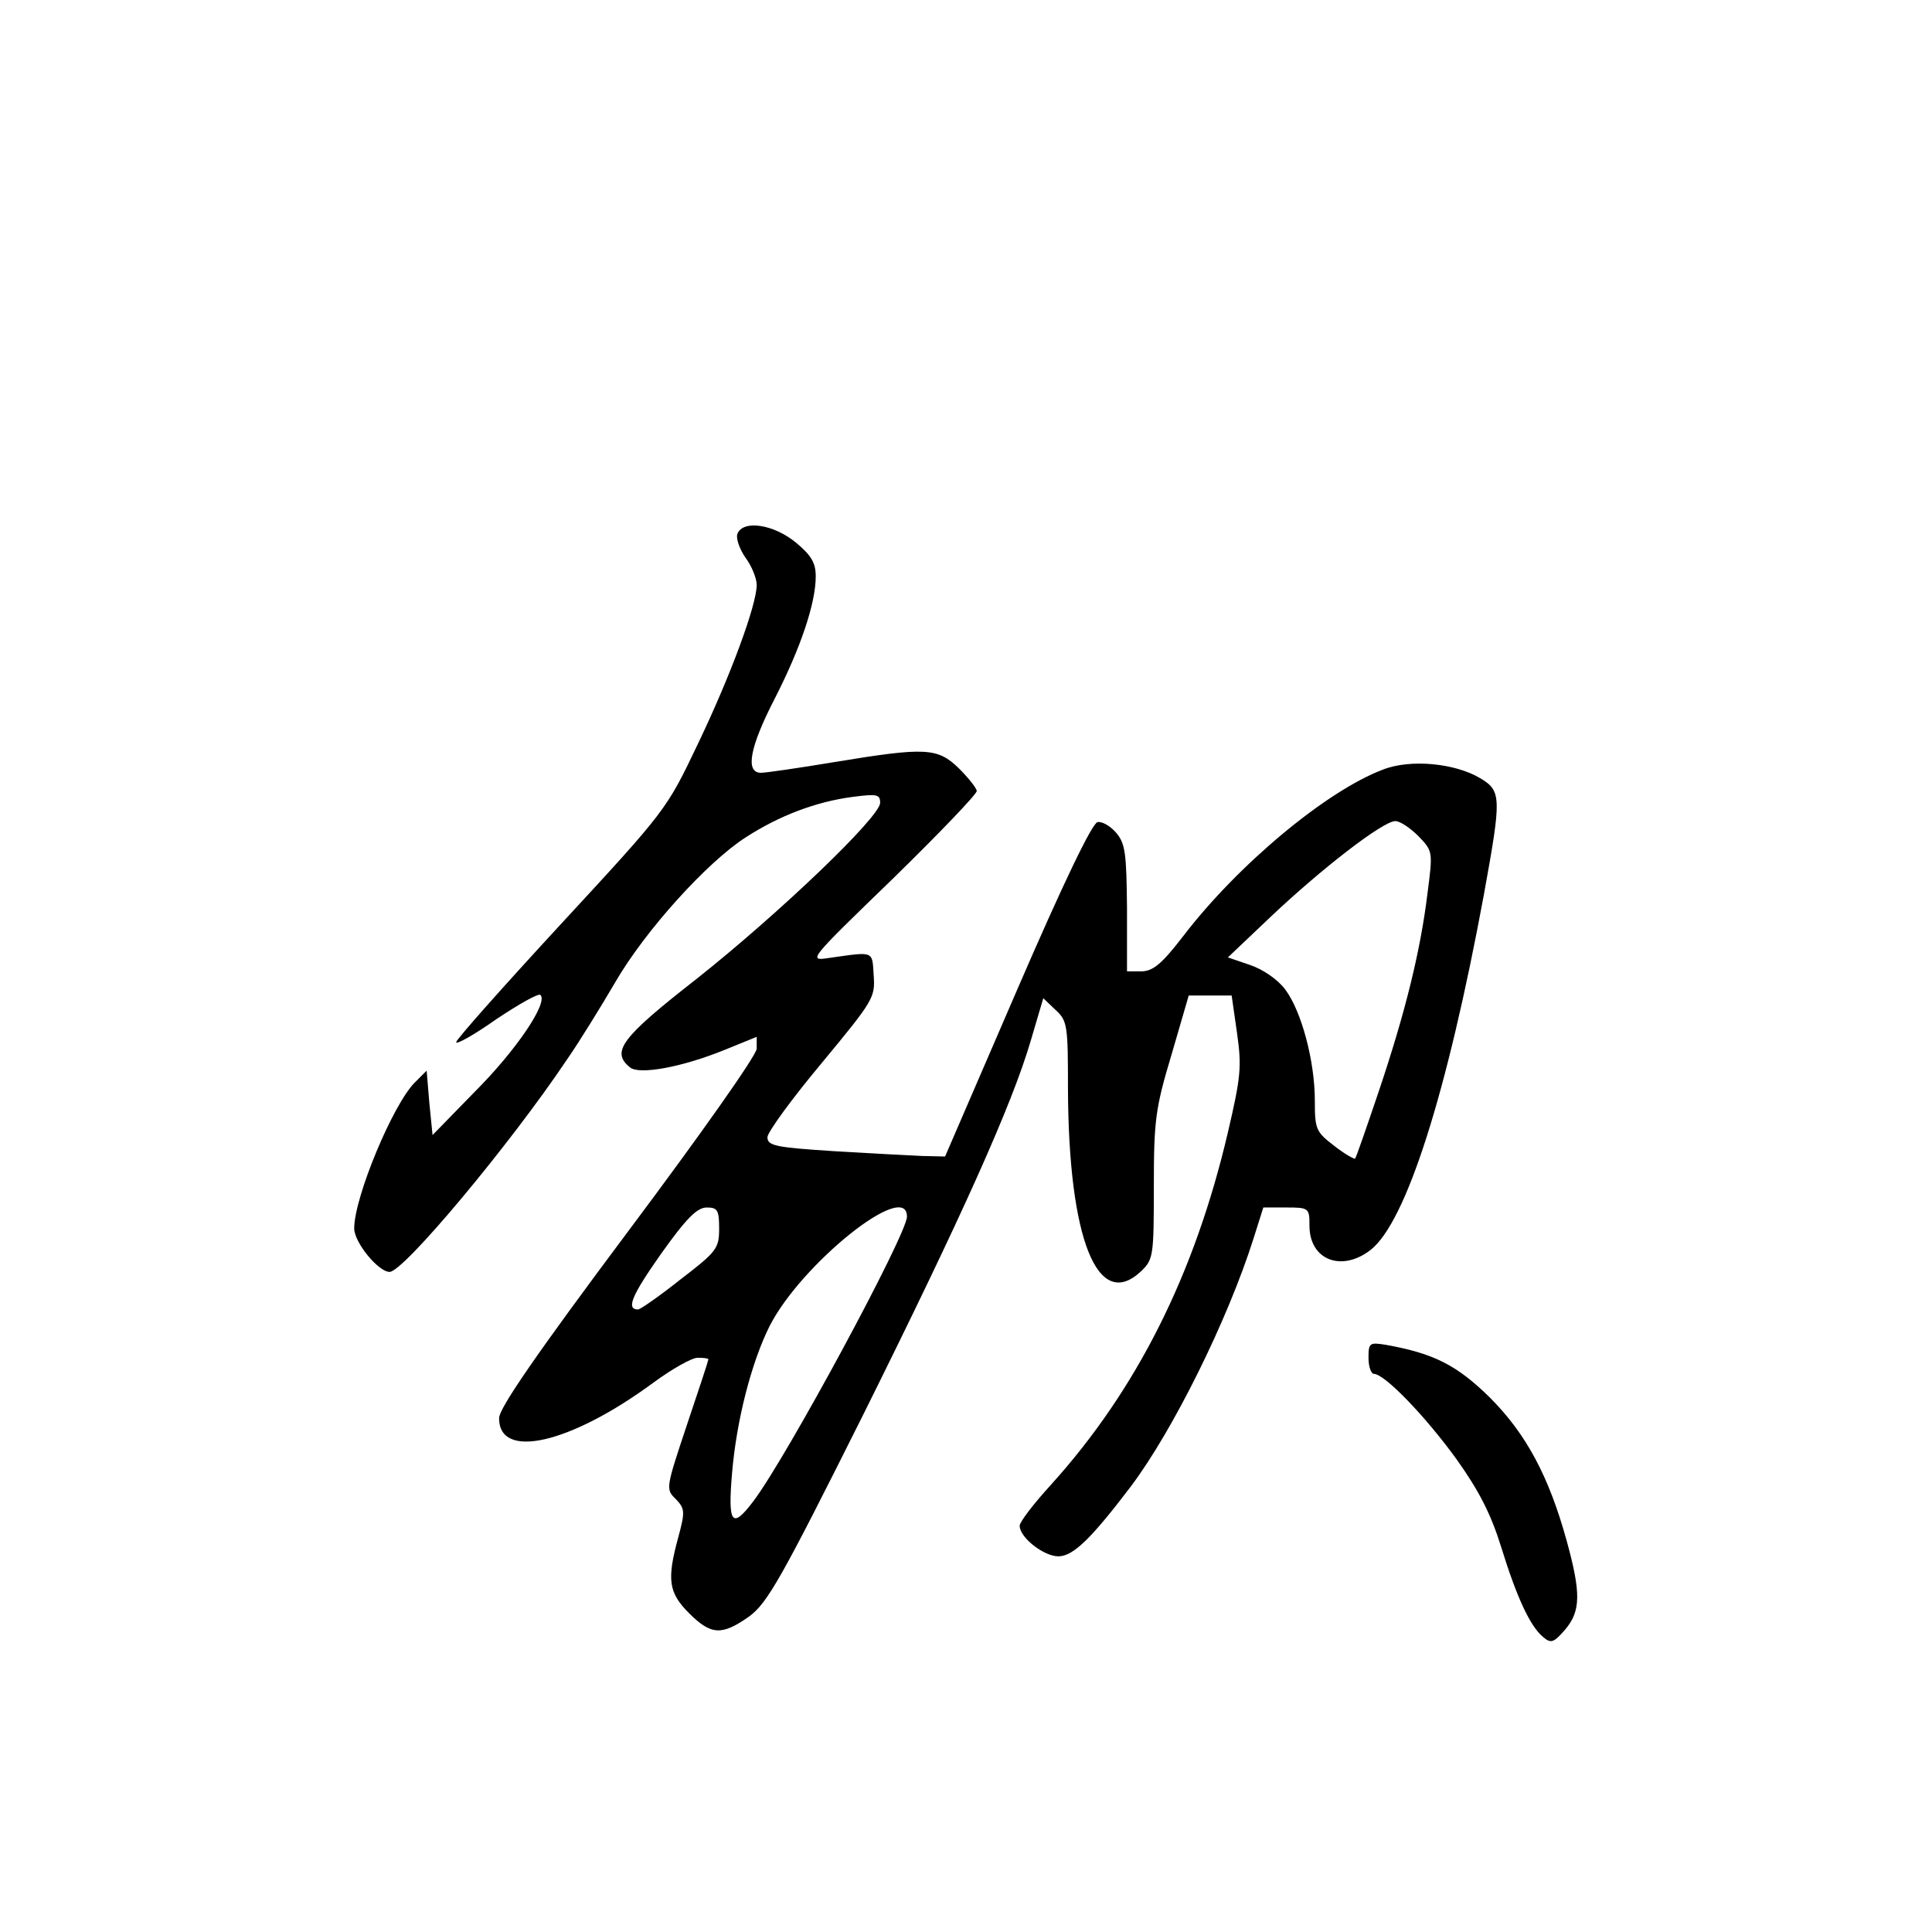 <?xml version="1.0" standalone="no"?>
<!DOCTYPE svg PUBLIC "-//W3C//DTD SVG 20010904//EN"
 "http://www.w3.org/TR/2001/REC-SVG-20010904/DTD/svg10.dtd">
<svg version="1.0" xmlns="http://www.w3.org/2000/svg"
 width="360pt" height="360pt" viewBox="0 0 360 360"
 preserveAspectRatio="xMidYMid meet">
<g transform="translate(0,360) scale(0.1,-0.1)"
fill="#000000" stroke="none">
<path d="M1374 2605 c-3 -8 4 -28 15 -44 12 -16 21 -39 21 -51 0 -37 -49 -170
-110 -297 -58 -122 -60 -124 -254 -334 -108 -117 -196 -216 -196 -221 0 -5 34
14 75 43 42 28 79 49 82 45 15 -14 -45 -103 -122 -180 l-79 -81 -6 60 -5 60
-22 -22 c-41 -41 -113 -214 -113 -272 0 -26 45 -81 66 -81 26 0 224 237 330
395 23 33 63 98 90 144 56 97 172 225 244 271 62 40 130 66 198 75 46 6 52 5
52 -11 0 -26 -187 -205 -342 -328 -141 -110 -160 -136 -124 -165 17 -14 96 0
177 33 l59 24 0 -22 c0 -12 -103 -158 -240 -341 -172 -230 -239 -328 -240
-347 -1 -79 132 -49 288 66 34 25 71 46 82 46 11 0 20 -1 20 -3 0 -2 -18 -57
-40 -122 -39 -117 -40 -120 -21 -138 17 -18 18 -23 5 -71 -22 -80 -18 -104 20
-142 41 -41 61 -42 112 -6 34 25 60 71 211 373 186 374 279 581 314 701 l23
78 23 -22 c22 -20 23 -29 23 -147 1 -279 55 -416 136 -340 23 22 24 28 24 158
0 124 3 146 33 246 l32 110 40 0 40 0 10 -70 c9 -63 7 -82 -17 -185 -62 -265
-170 -480 -330 -657 -32 -35 -58 -69 -58 -76 0 -22 45 -57 72 -57 28 0 62 34
135 130 79 105 181 311 229 463 l18 57 43 0 c42 0 43 -1 43 -34 0 -64 60 -87
114 -45 66 52 142 289 211 662 33 182 33 193 -7 217 -47 28 -130 36 -181 16
-106 -40 -271 -178 -372 -310 -40 -52 -56 -65 -77 -66 l-28 0 0 118 c-1 101
-3 120 -20 140 -11 13 -27 22 -35 20 -10 -2 -64 -114 -150 -313 l-134 -310
-43 1 c-24 1 -98 5 -165 9 -108 7 -123 10 -123 26 0 9 45 71 101 138 96 116
100 122 97 163 -3 47 2 45 -83 33 -40 -6 -39 -5 118 147 86 84 157 158 157
164 0 5 -15 24 -33 42 -40 39 -62 40 -232 12 -66 -11 -128 -20 -137 -20 -30 0
-21 48 26 139 48 94 76 177 76 227 0 25 -8 39 -37 63 -41 34 -99 43 -109 16z
m1269 -563 c27 -28 27 -29 17 -106 -13 -107 -41 -221 -90 -367 -23 -68 -43
-126 -45 -128 -2 -1 -20 9 -39 24 -34 26 -36 31 -36 84 0 74 -25 167 -55 207
-14 19 -42 38 -66 46 l-41 14 79 75 c95 90 210 179 233 179 9 0 28 -13 43 -28z
m-1303 -731 c0 -37 -4 -43 -72 -95 -39 -31 -75 -56 -79 -56 -23 0 -12 26 43
104 47 66 67 86 85 86 20 0 23 -5 23 -39z m350 22 c0 -33 -224 -448 -286 -530
-40 -53 -48 -43 -40 51 8 98 36 207 70 275 59 116 256 274 256 204z"/>
<path d="M2550 1070 c0 -17 5 -30 10 -30 20 0 96 -79 154 -159 42 -59 64 -102
83 -163 29 -94 54 -148 78 -168 15 -13 20 -11 41 13 30 35 30 69 3 167 -33
119 -75 198 -143 266 -61 60 -104 82 -193 98 -31 5 -33 4 -33 -24z"/>
</g>
</svg>
